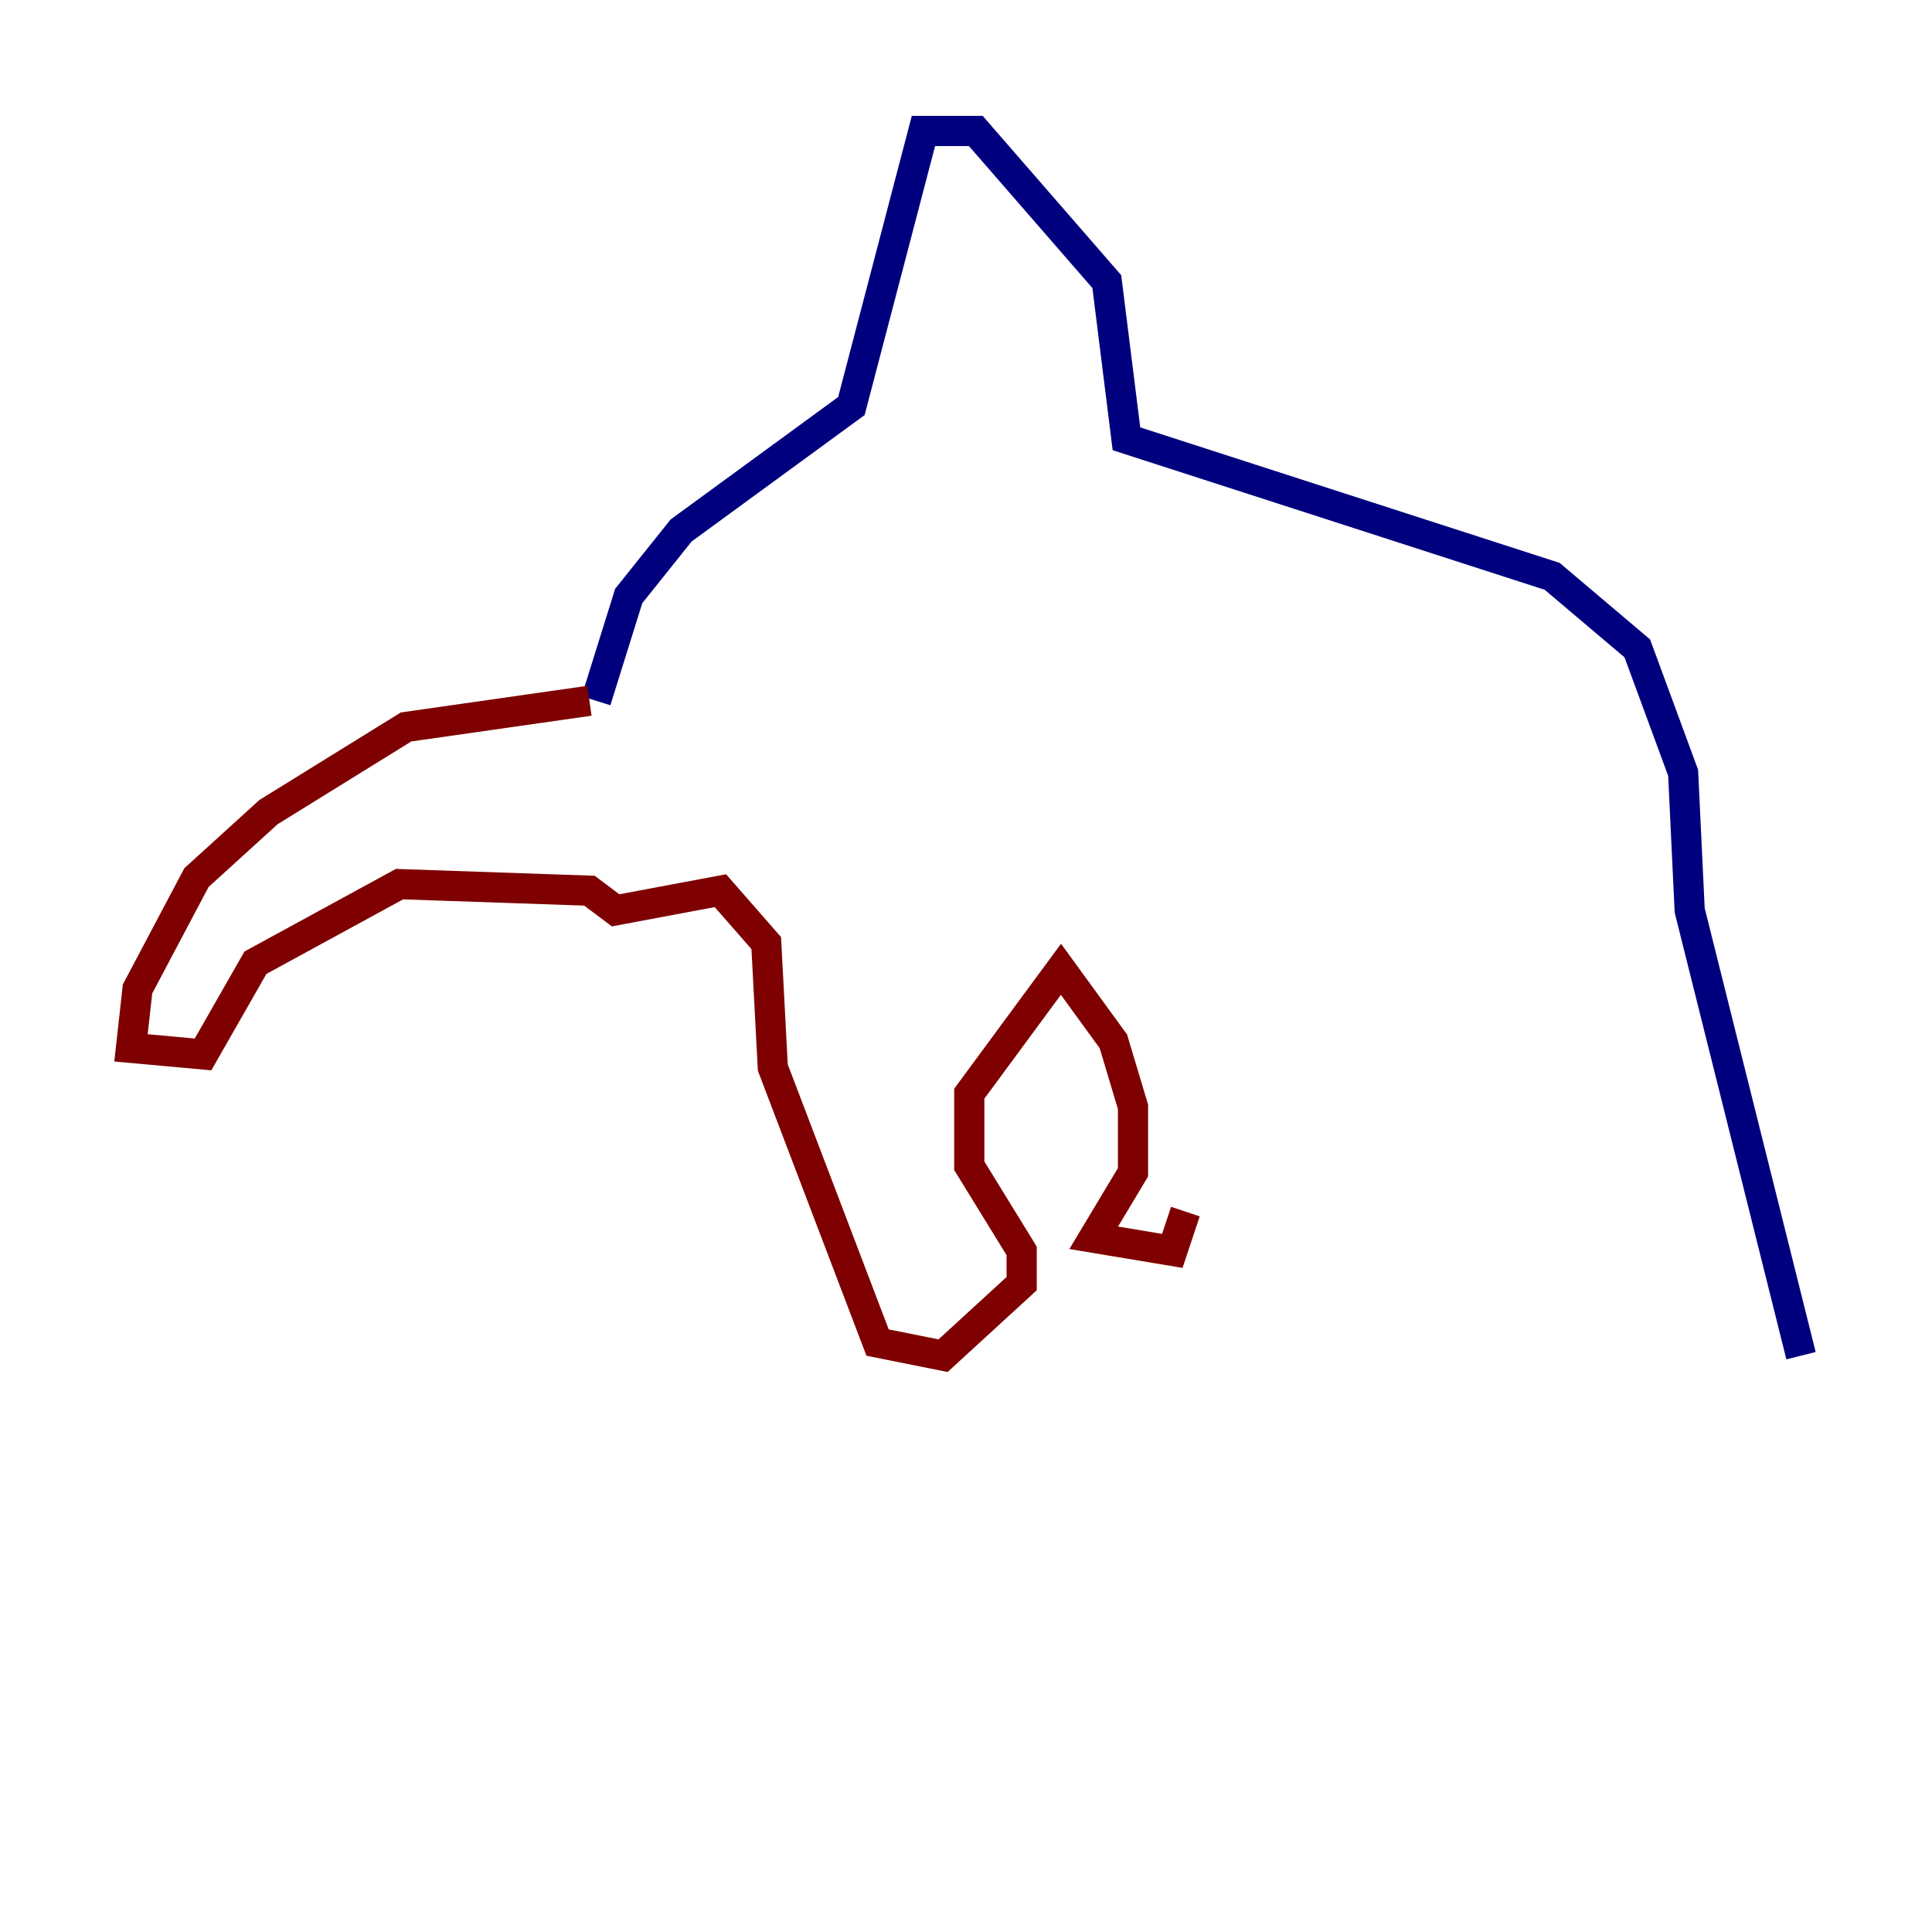 <?xml version="1.0" encoding="utf-8" ?>
<svg baseProfile="tiny" height="128" version="1.2" viewBox="0,0,128,128" width="128" xmlns="http://www.w3.org/2000/svg" xmlns:ev="http://www.w3.org/2001/xml-events" xmlns:xlink="http://www.w3.org/1999/xlink"><defs /><polyline fill="none" points="39.485,46.427 41.654,39.485 45.125,35.146 56.407,26.902 61.18,8.678 64.651,8.678 73.329,18.658 74.63,29.071 102.834,38.183 108.475,42.956 111.512,51.2 111.946,60.312 119.322,89.817" stroke="#00007f" stroke-width="2" /><polyline fill="none" points="39.051,46.427 26.902,48.163 17.79,53.803 13.017,58.142 9.112,65.519 8.678,69.424 13.451,69.858 16.922,63.783 26.468,58.576 39.051,59.01 40.786,60.312 47.729,59.01 50.766,62.481 51.2,70.725 58.142,88.949 62.481,89.817 67.688,85.044 67.688,82.875 64.217,77.234 64.217,72.461 70.291,64.217 73.763,68.99 75.064,73.329 75.064,77.668 72.461,82.007 77.668,82.875 78.536,80.271" stroke="#7f0000" stroke-width="2" /></svg>